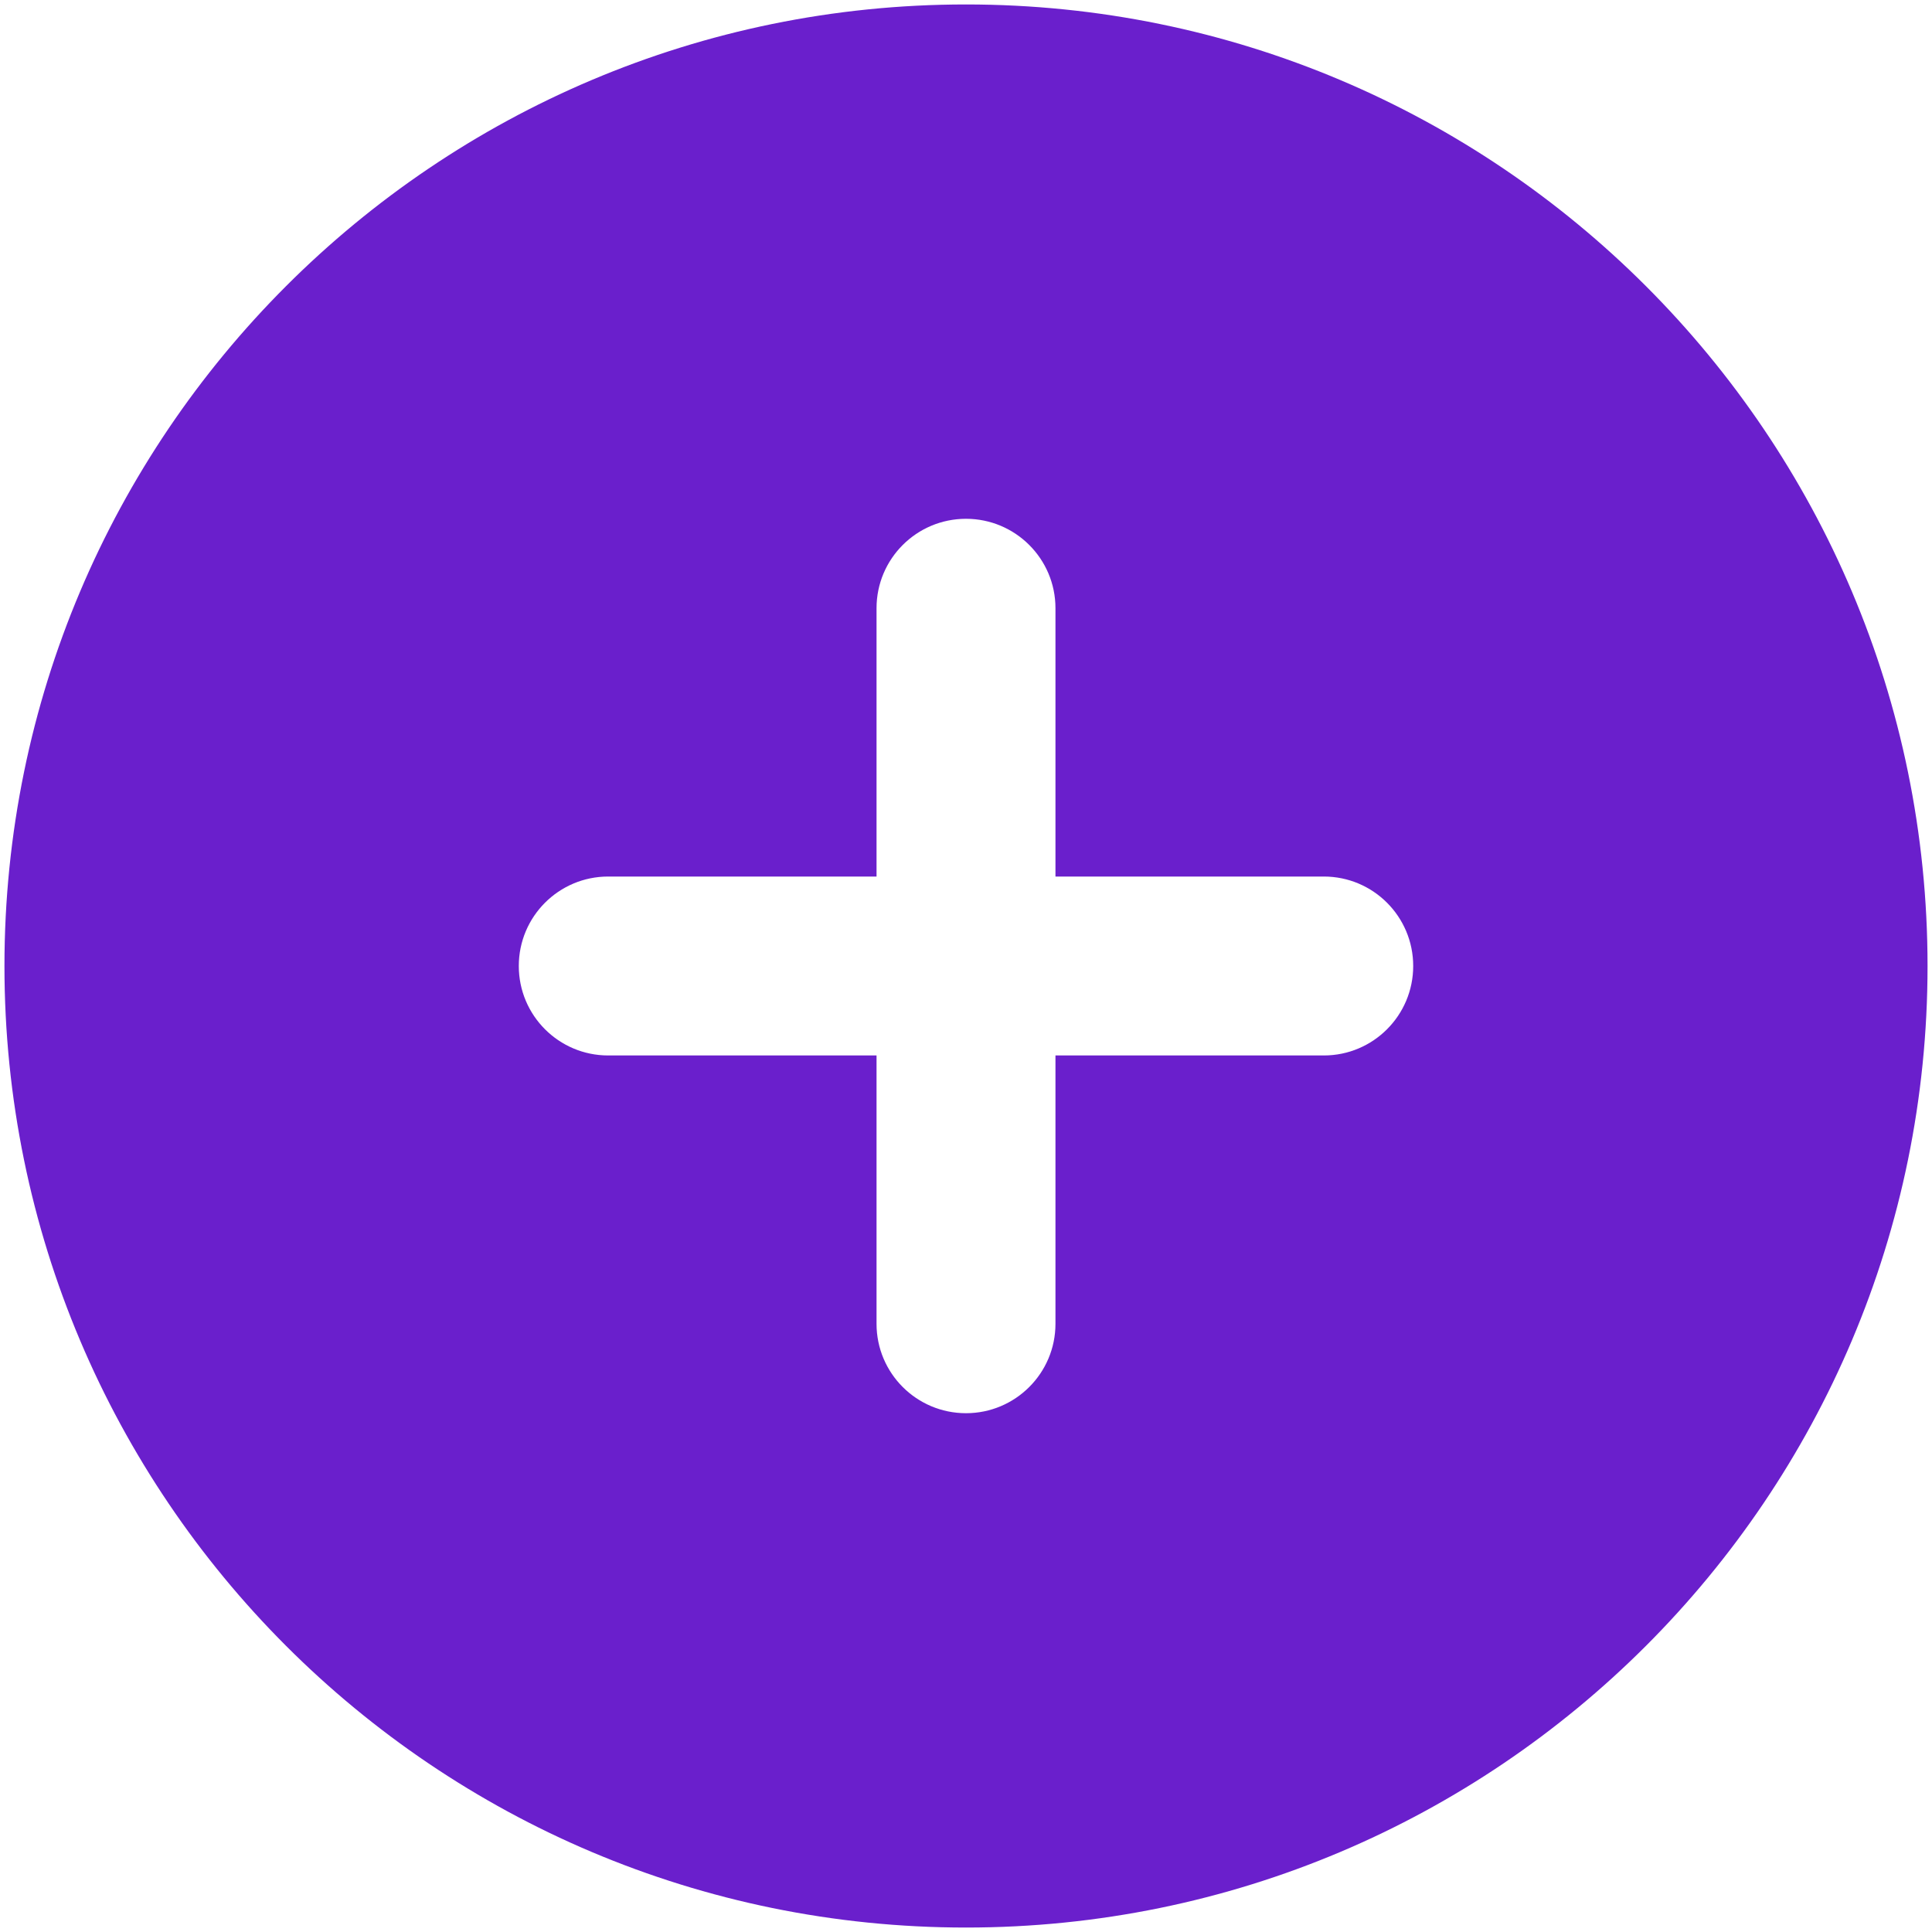 <svg width="36" height="36" viewBox="0 0 36 36" fill="none" xmlns="http://www.w3.org/2000/svg">
<path fill-rule="evenodd" clip-rule="evenodd" d="M18 35.917C8.105 35.917 0.083 27.895 0.083 18C0.083 8.105 8.105 0.083 18 0.083C27.895 0.083 35.917 8.105 35.917 18C35.917 27.895 27.895 35.917 18 35.917ZM19.667 11.333C19.667 10.413 18.92 9.667 18 9.667C17.079 9.667 16.333 10.413 16.333 11.333V16.333H11.333C10.413 16.333 9.667 17.079 9.667 18C9.667 18.921 10.413 19.667 11.333 19.667H16.333V24.667C16.333 25.587 17.079 26.333 18 26.333C18.92 26.333 19.667 25.587 19.667 24.667V19.667H24.667C25.587 19.667 26.333 18.921 26.333 18C26.333 17.079 25.587 16.333 24.667 16.333H19.667V11.333Z" fill="#6A1FCC"/>
</svg>
